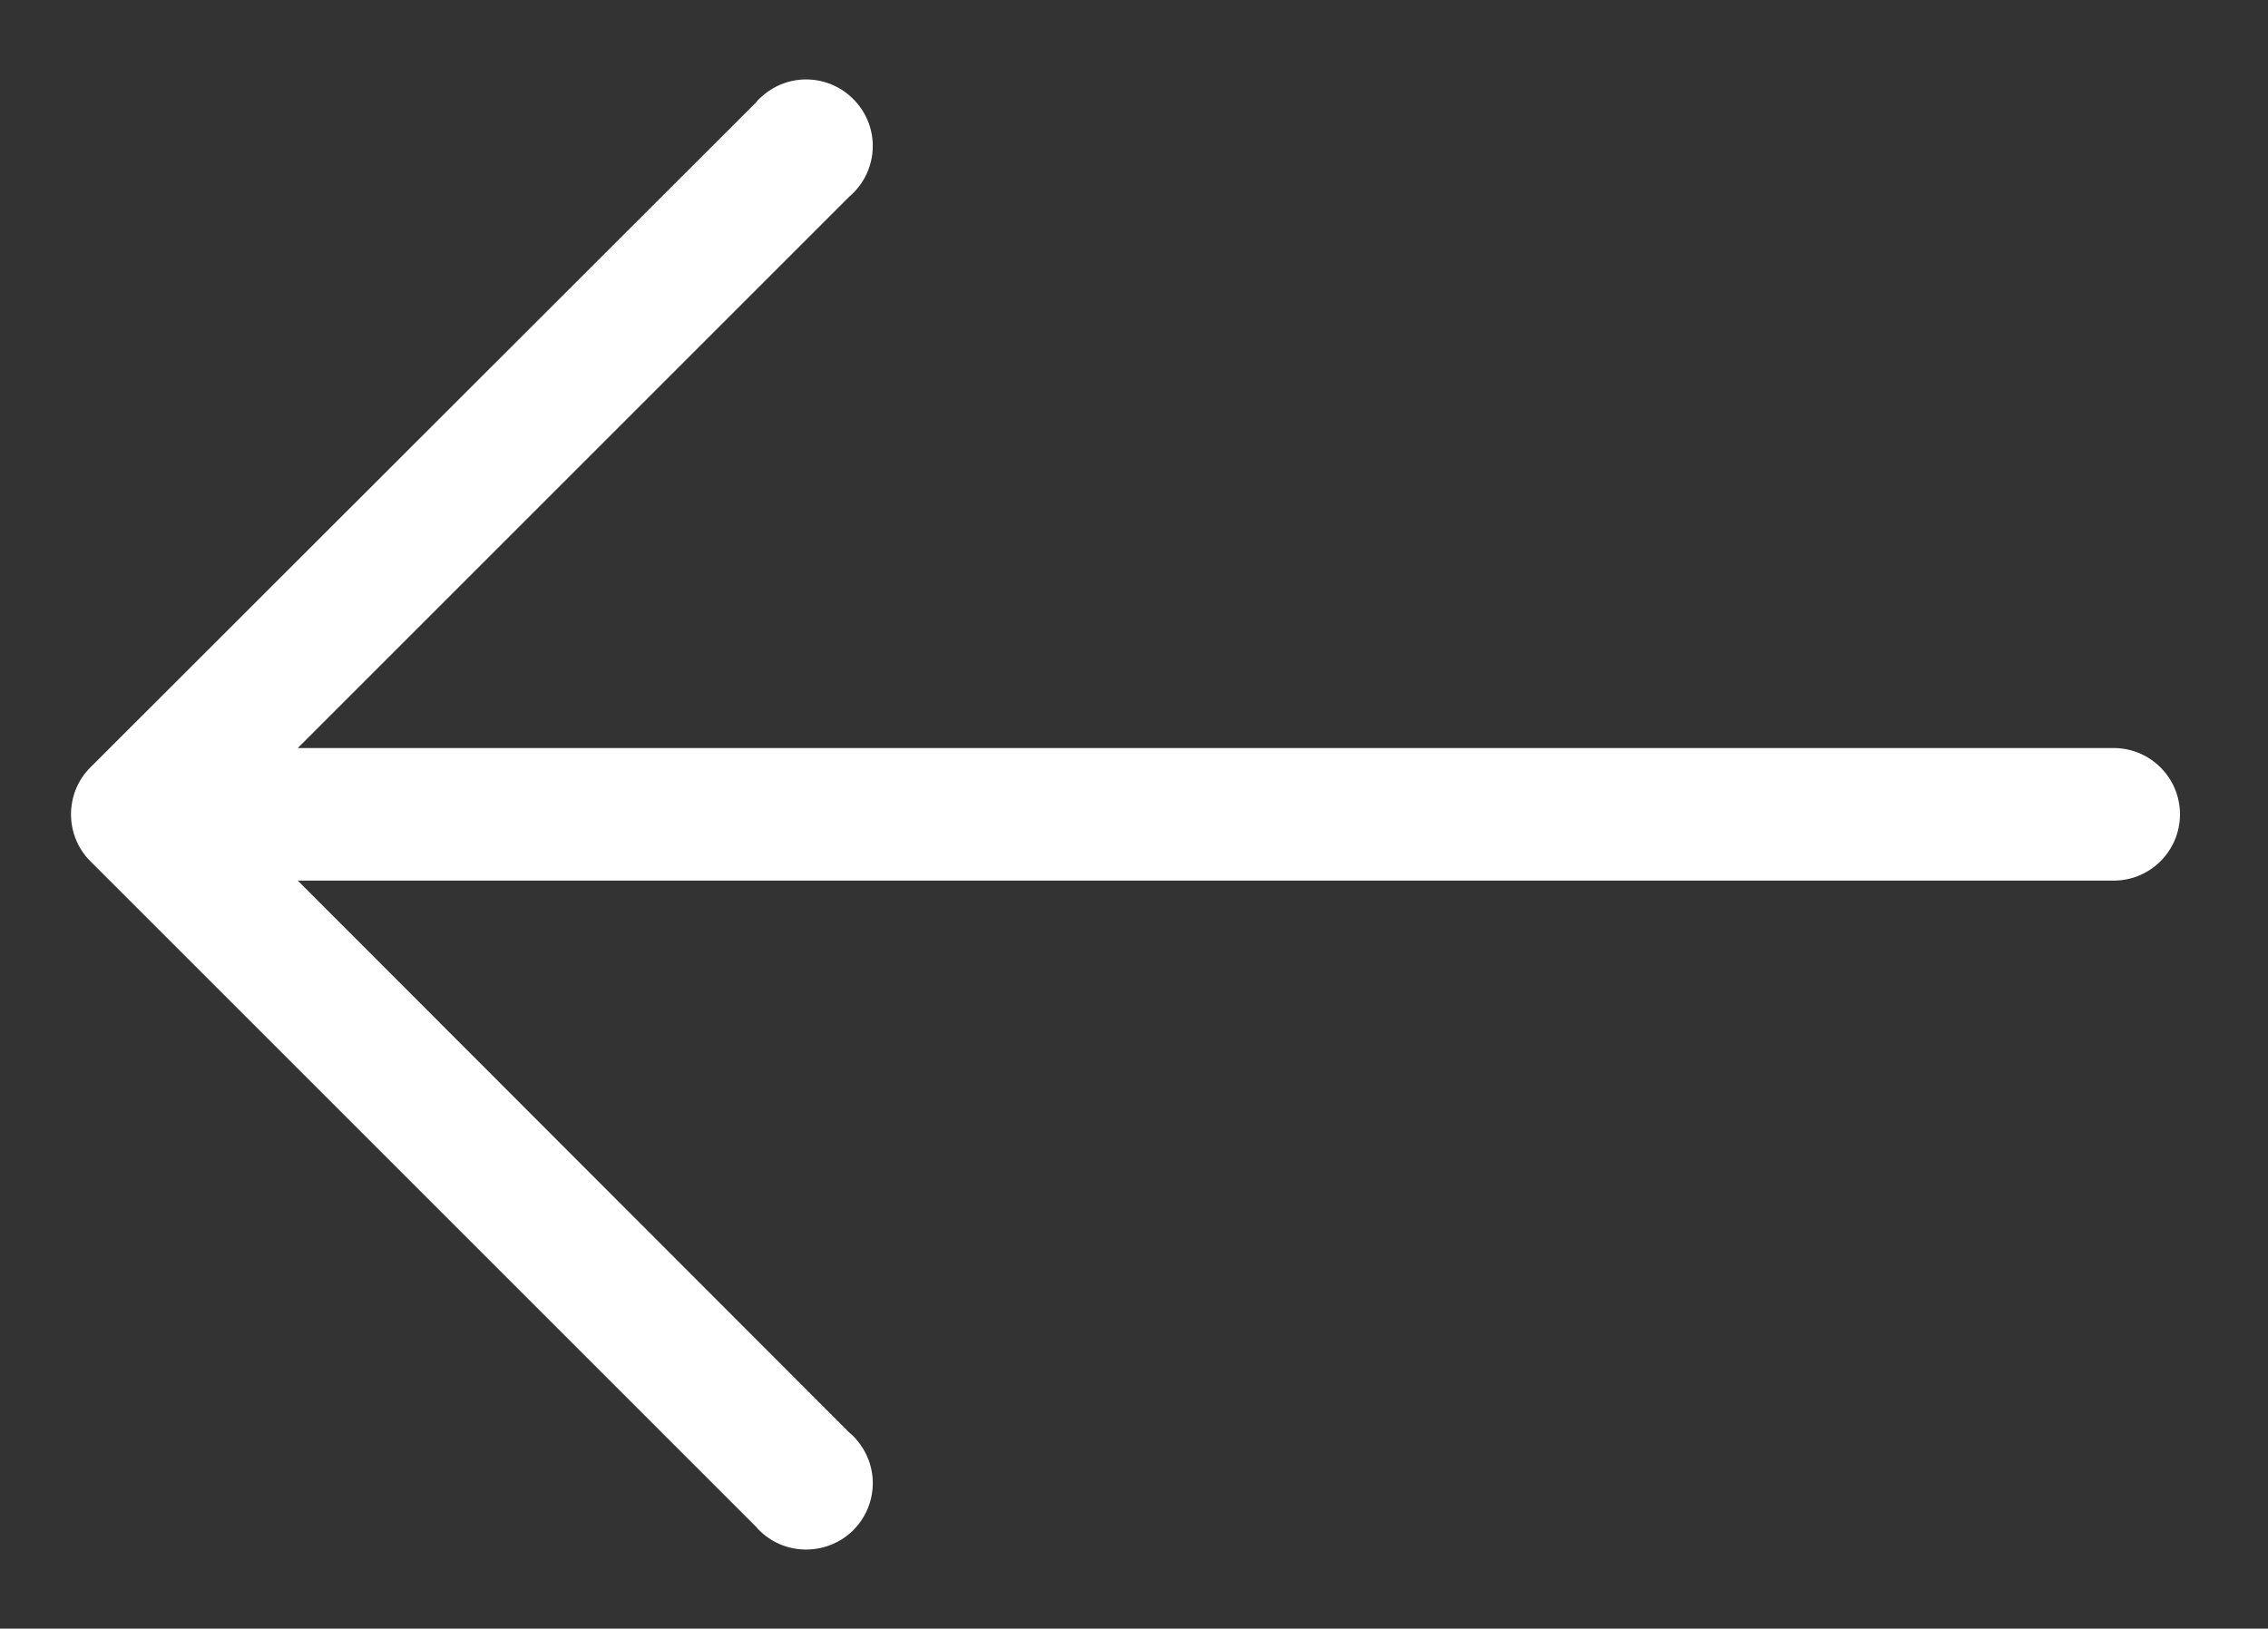 <?xml version="1.0" encoding="UTF-8"?>
<svg id="Capa_1" xmlns="http://www.w3.org/2000/svg" xmlns:xlink="http://www.w3.org/1999/xlink" version="1.1" viewBox="0 0 396.8 285">
  <rect x="0" y="0" width="396.8" height="285" fill="#333333" stroke="none"/>
  <!-- Generator: Adobe Illustrator 29.3.1, SVG Export Plug-In . SVG Version: 2.1.0 Build 151)  -->
  <path fill="#ffffff" d="M15.8,150.7h0l116.4,116.4c4.2,4.9,11.5,5.4,16.4,1.3,4.9-4.2,5.5-11.5,1.3-16.4-.4-.5-.8-.9-1.3-1.3l-96.5-96.6h317.7c6.4,0,11.6-5.2,11.6-11.6s-5.2-11.6-11.6-11.6H52.1l96.5-96.5c4.9-4.2,5.5-11.5,1.3-16.4s-11.5-5.5-16.4-1.3c-.5.4-.9.8-1.3,1.3L15.8,134.3c-4.5,4.5-4.5,11.9,0,16.4Z"/>
</svg>